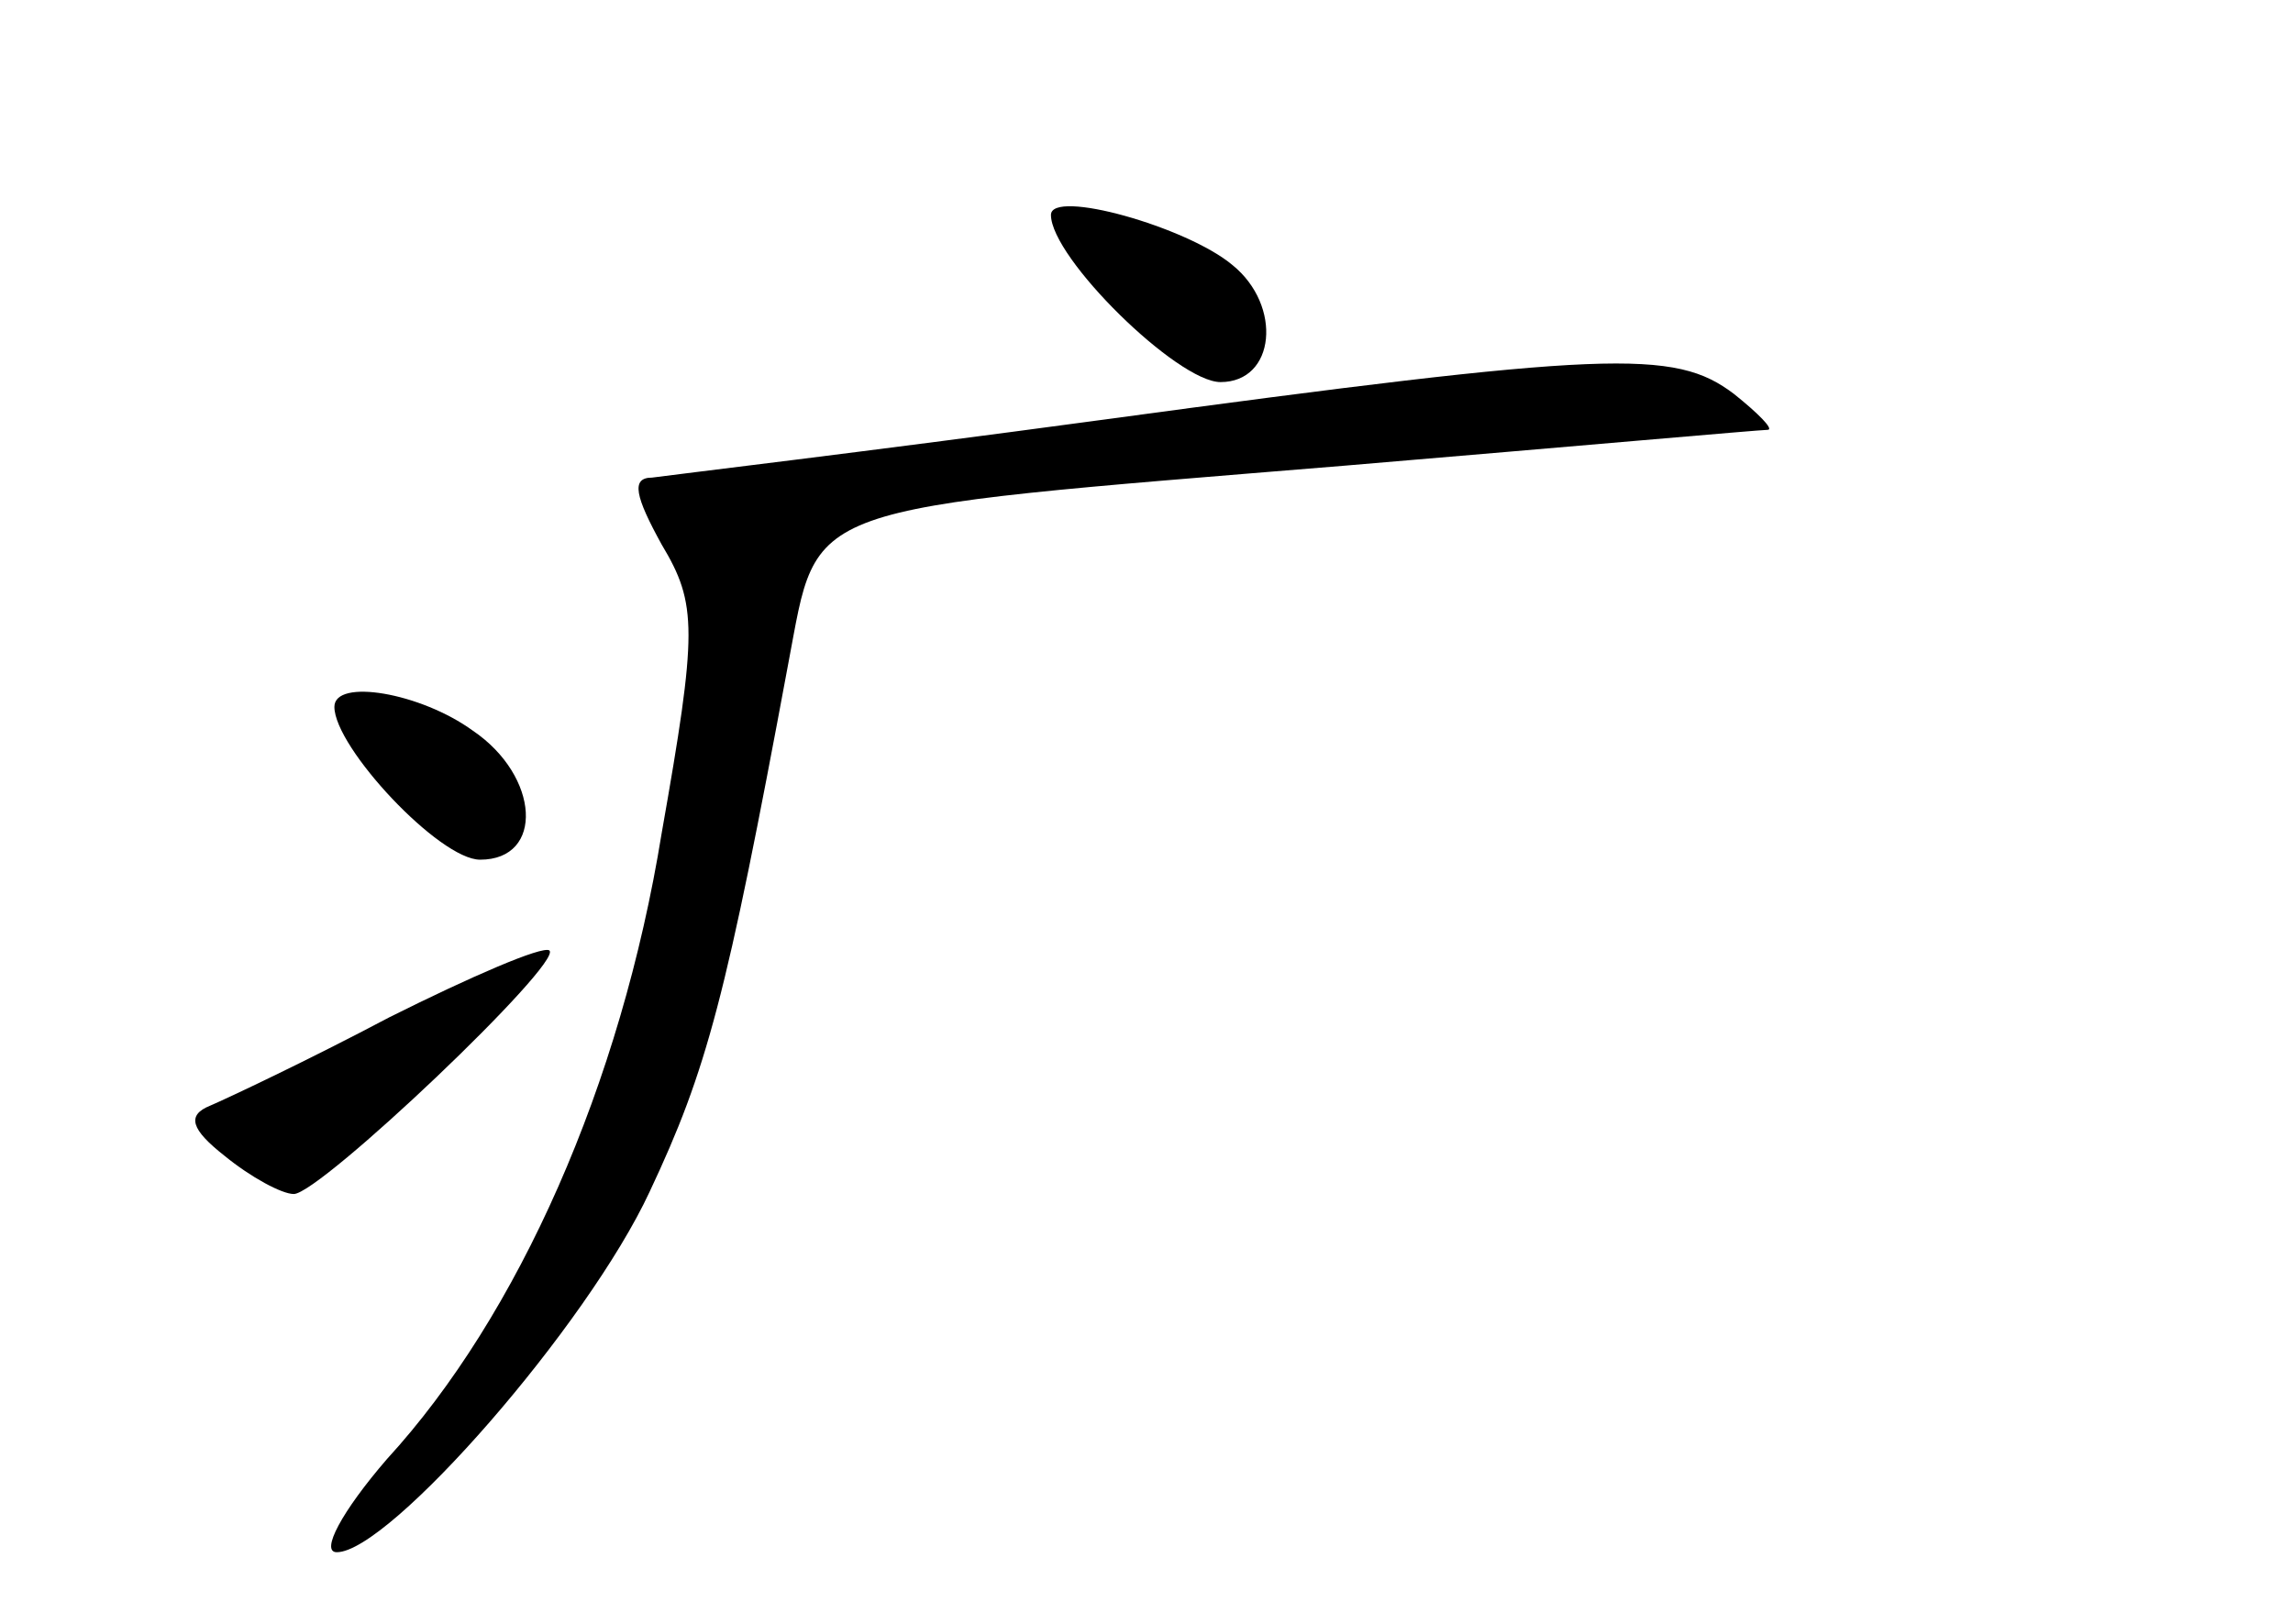 <?xml version="1.0" standalone="no"?>
<!DOCTYPE svg PUBLIC "-//W3C//DTD SVG 20010904//EN"
 "http://www.w3.org/TR/2001/REC-SVG-20010904/DTD/svg10.dtd">
<svg version="1.0" xmlns="http://www.w3.org/2000/svg"
 width="96pt" height="68pt" viewBox="0 0 96 68"
 preserveAspectRatio="xMidYMid meet">
<g transform="translate(0,68) scale(0.1,-0.1)"
fill="#000000" stroke="none">
<path d="M440 590 c0 -18 53 -70 71 -70 23 0 26 32 5 49 -19 16 -76 32 -76 21z"/>
<path d="M460 504 c-96 -13 -180 -23 -187 -24 -9 0 -7 -8 4 -28 15 -25 15 -36
0 -121 -17 -105 -60 -202 -115 -262 -19 -22 -28 -39 -21 -39 22 0 105 95 131
151 24 51 32 81 58 221 13 68 2 64 233 83 95 8 174 15 177 15 3 0 -4 7 -14 15
-25 19 -52 18 -266 -11z"/>
<path d="M140 384 c0 -17 44 -64 61 -64 27 0 25 35 -3 54 -22 16 -58 22 -58
10z"/>
<path d="M163 254 c-34 -18 -68 -34 -75 -37 -10 -4 -8 -10 6 -21 11 -9 24 -16
29 -16 11 0 113 97 107 102 -3 2 -33 -11 -67 -28z"/>
</g>
</svg>
